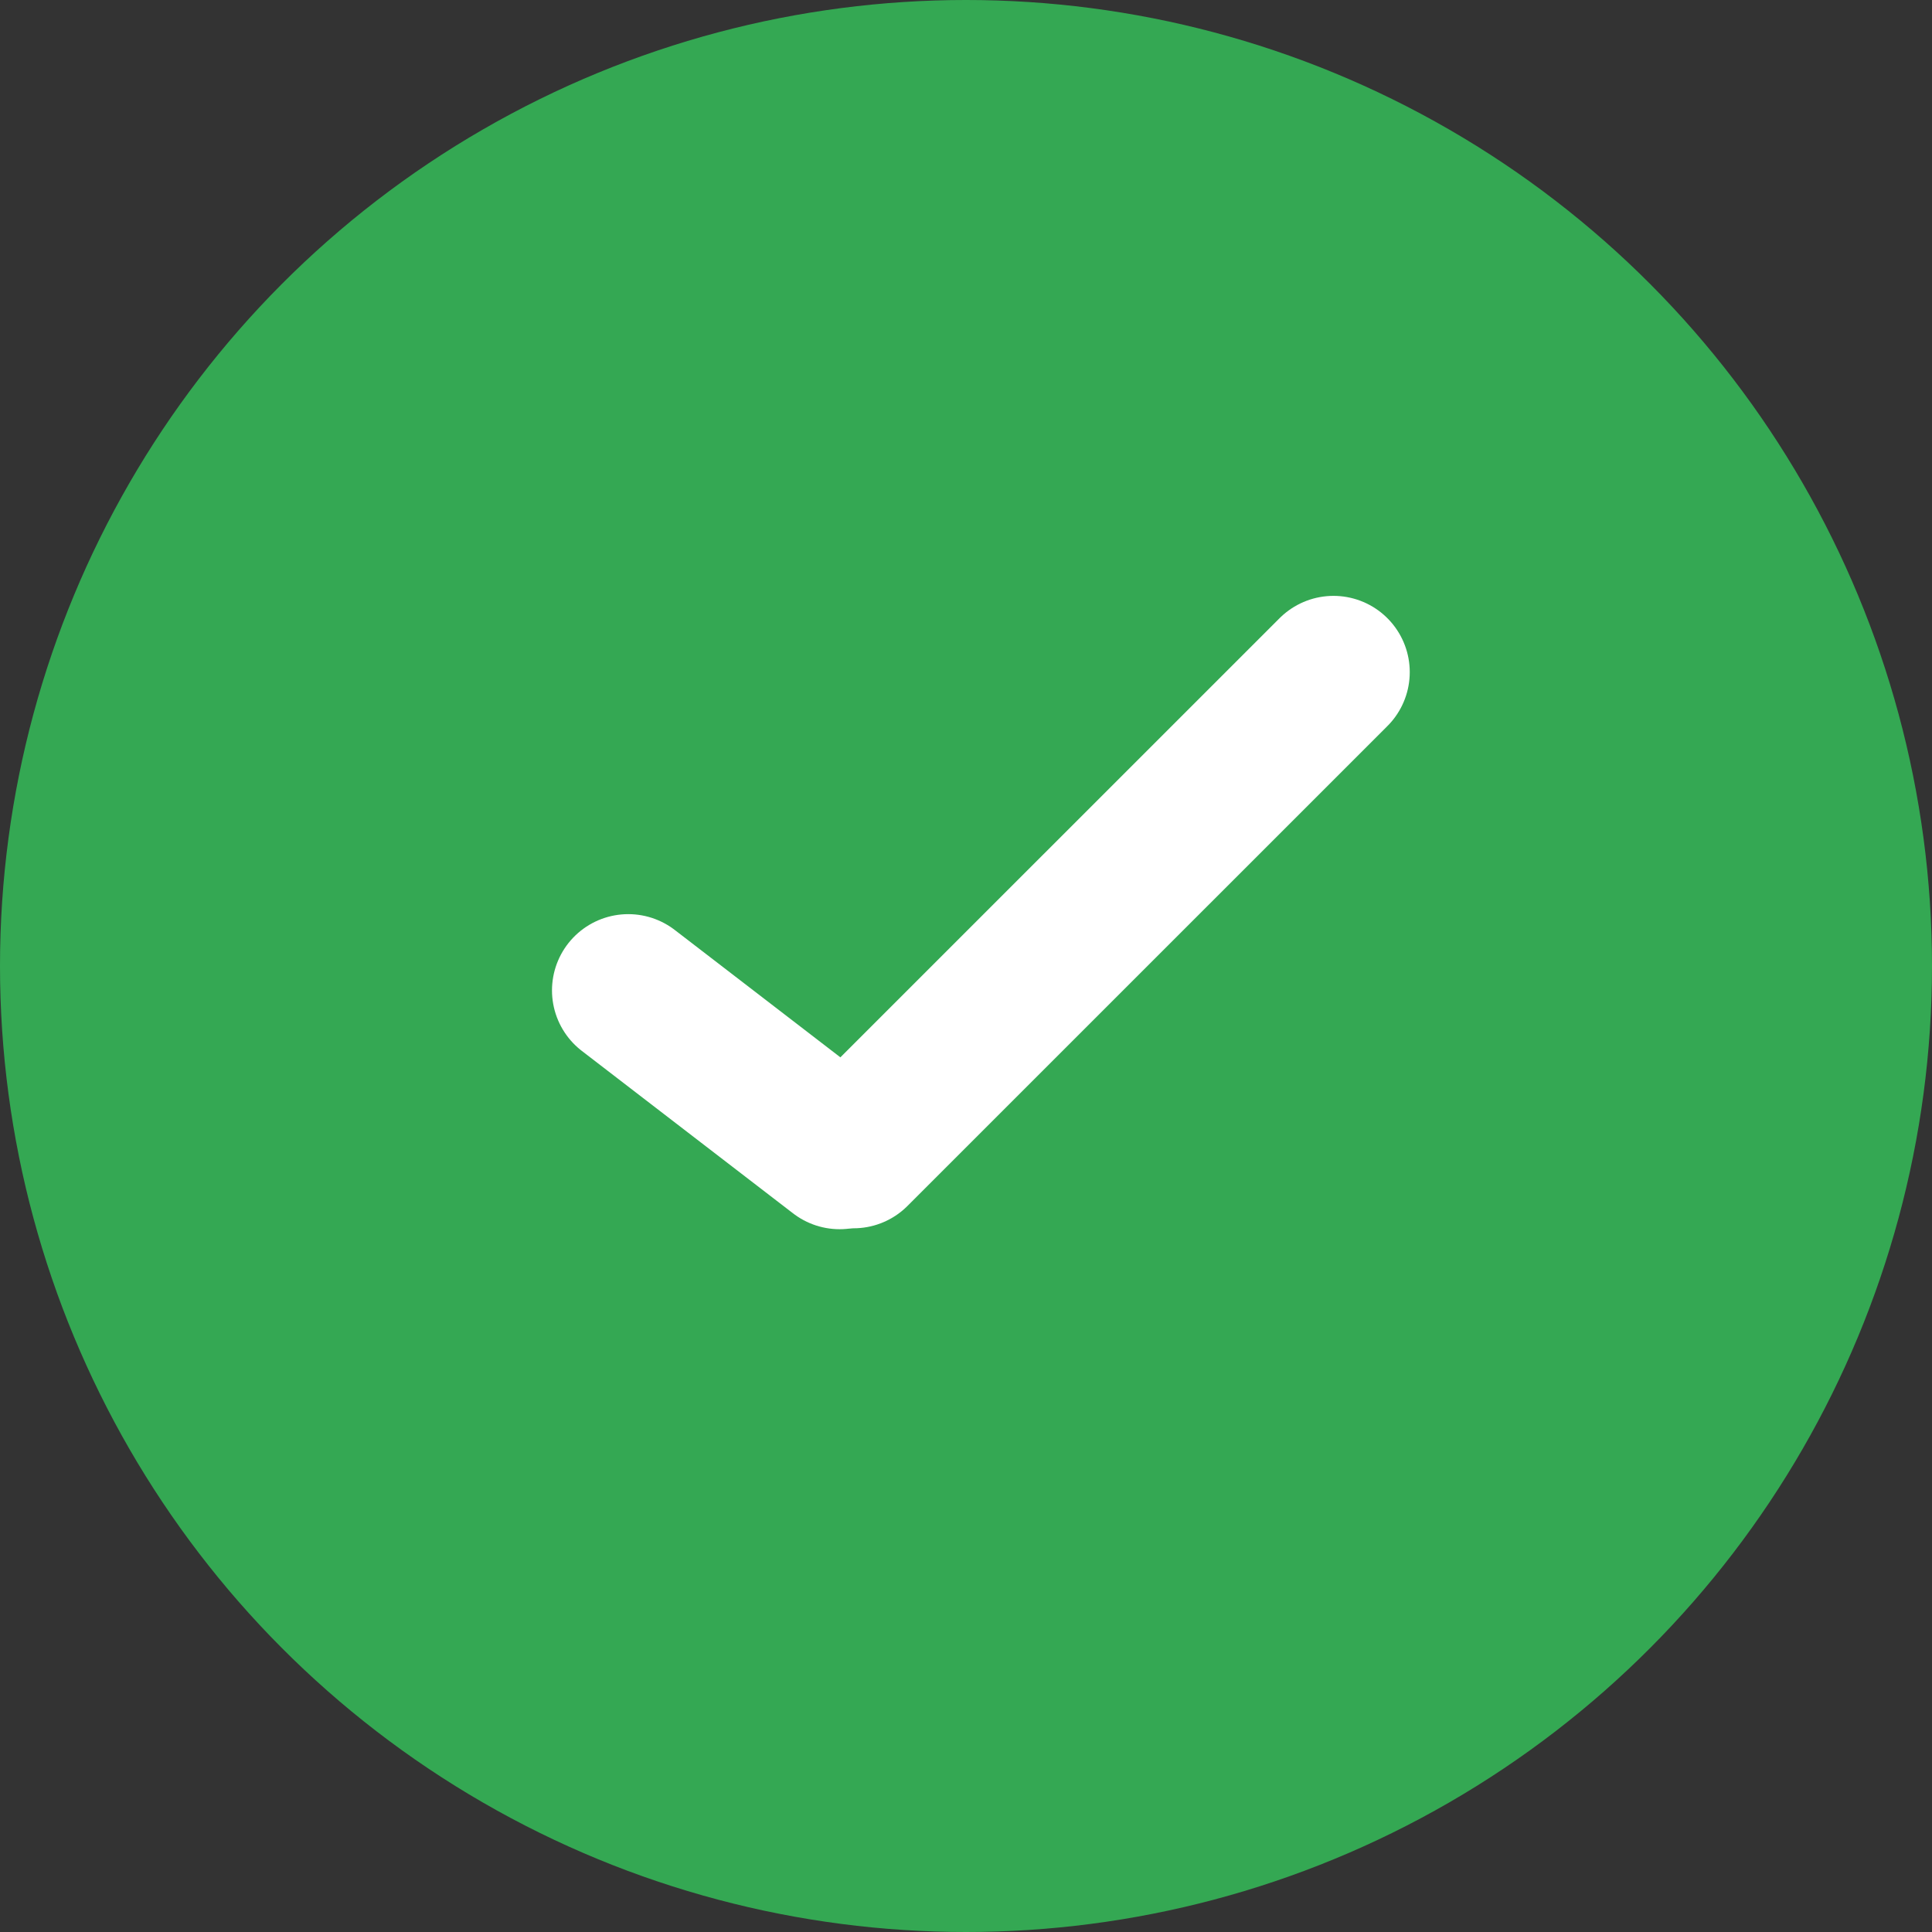 <svg width="38" height="38" viewBox="0 0 38 38" fill="none" xmlns="http://www.w3.org/2000/svg">
<rect x="0" y="0" width="38" height="38" fill="#333333" stroke="none"/>
<circle cx="19" cy="19" r="19" fill="#34A853"/>
<line x1="12.357" y1="19.48" x2="16.514" y2="22.677" stroke="white" stroke-width="3" stroke-linecap="round"/>
<line x1="16.788" y1="22.659" x2="26.228" y2="13.22" stroke="white" stroke-width="3" stroke-linecap="round"/>
</svg>

